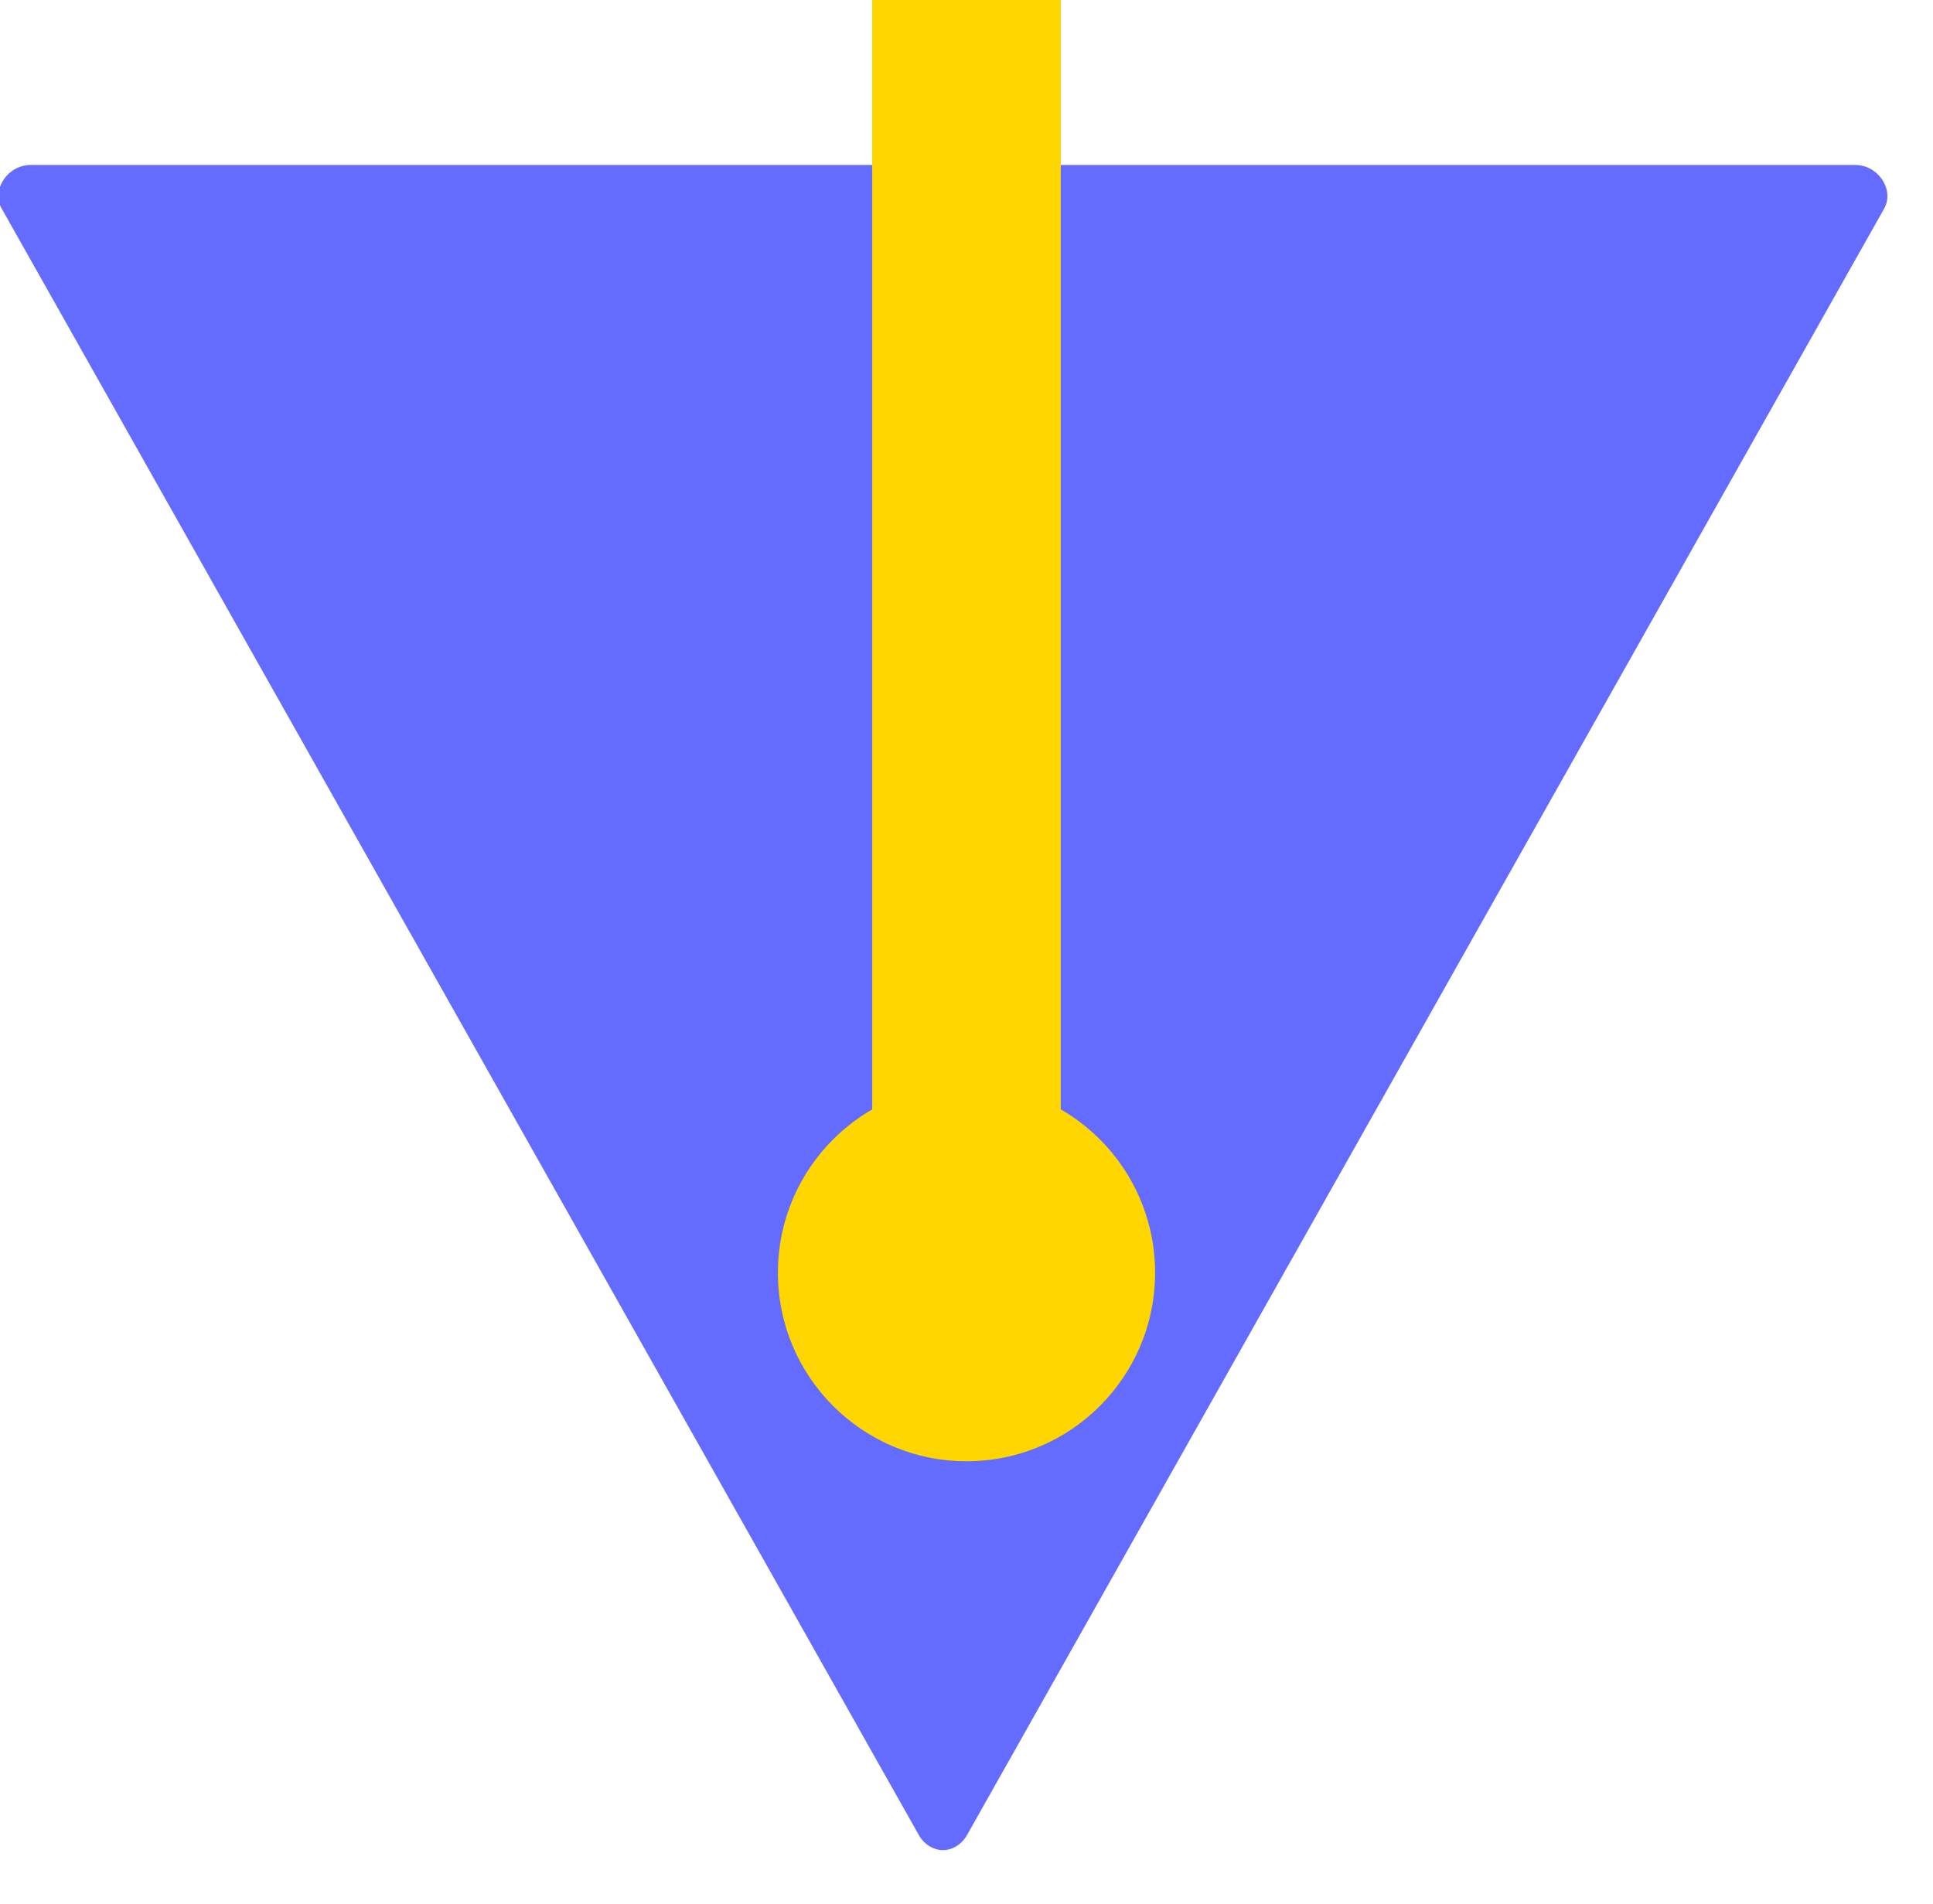 <svg width="410" height="404" viewBox="0 0 410 404" fill="none" xmlns="http://www.w3.org/2000/svg">
  <g>
    <path d="M399.5 44.5L205 389.5C202.5 393.5 197.5 393.5 195 389.5L0.5 44.5C-2 40.5 1.5 35 6.5 35H393.5C398.5 35 402 40.5 399.5 44.5Z" fill="#646CFF"/>
    <path d="M205 0L205 270" stroke="#FFD600" stroke-width="40" stroke-linecap="round"/>
    <circle cx="205" cy="270" r="40" fill="#FFD600"/>
  </g>
</svg> 